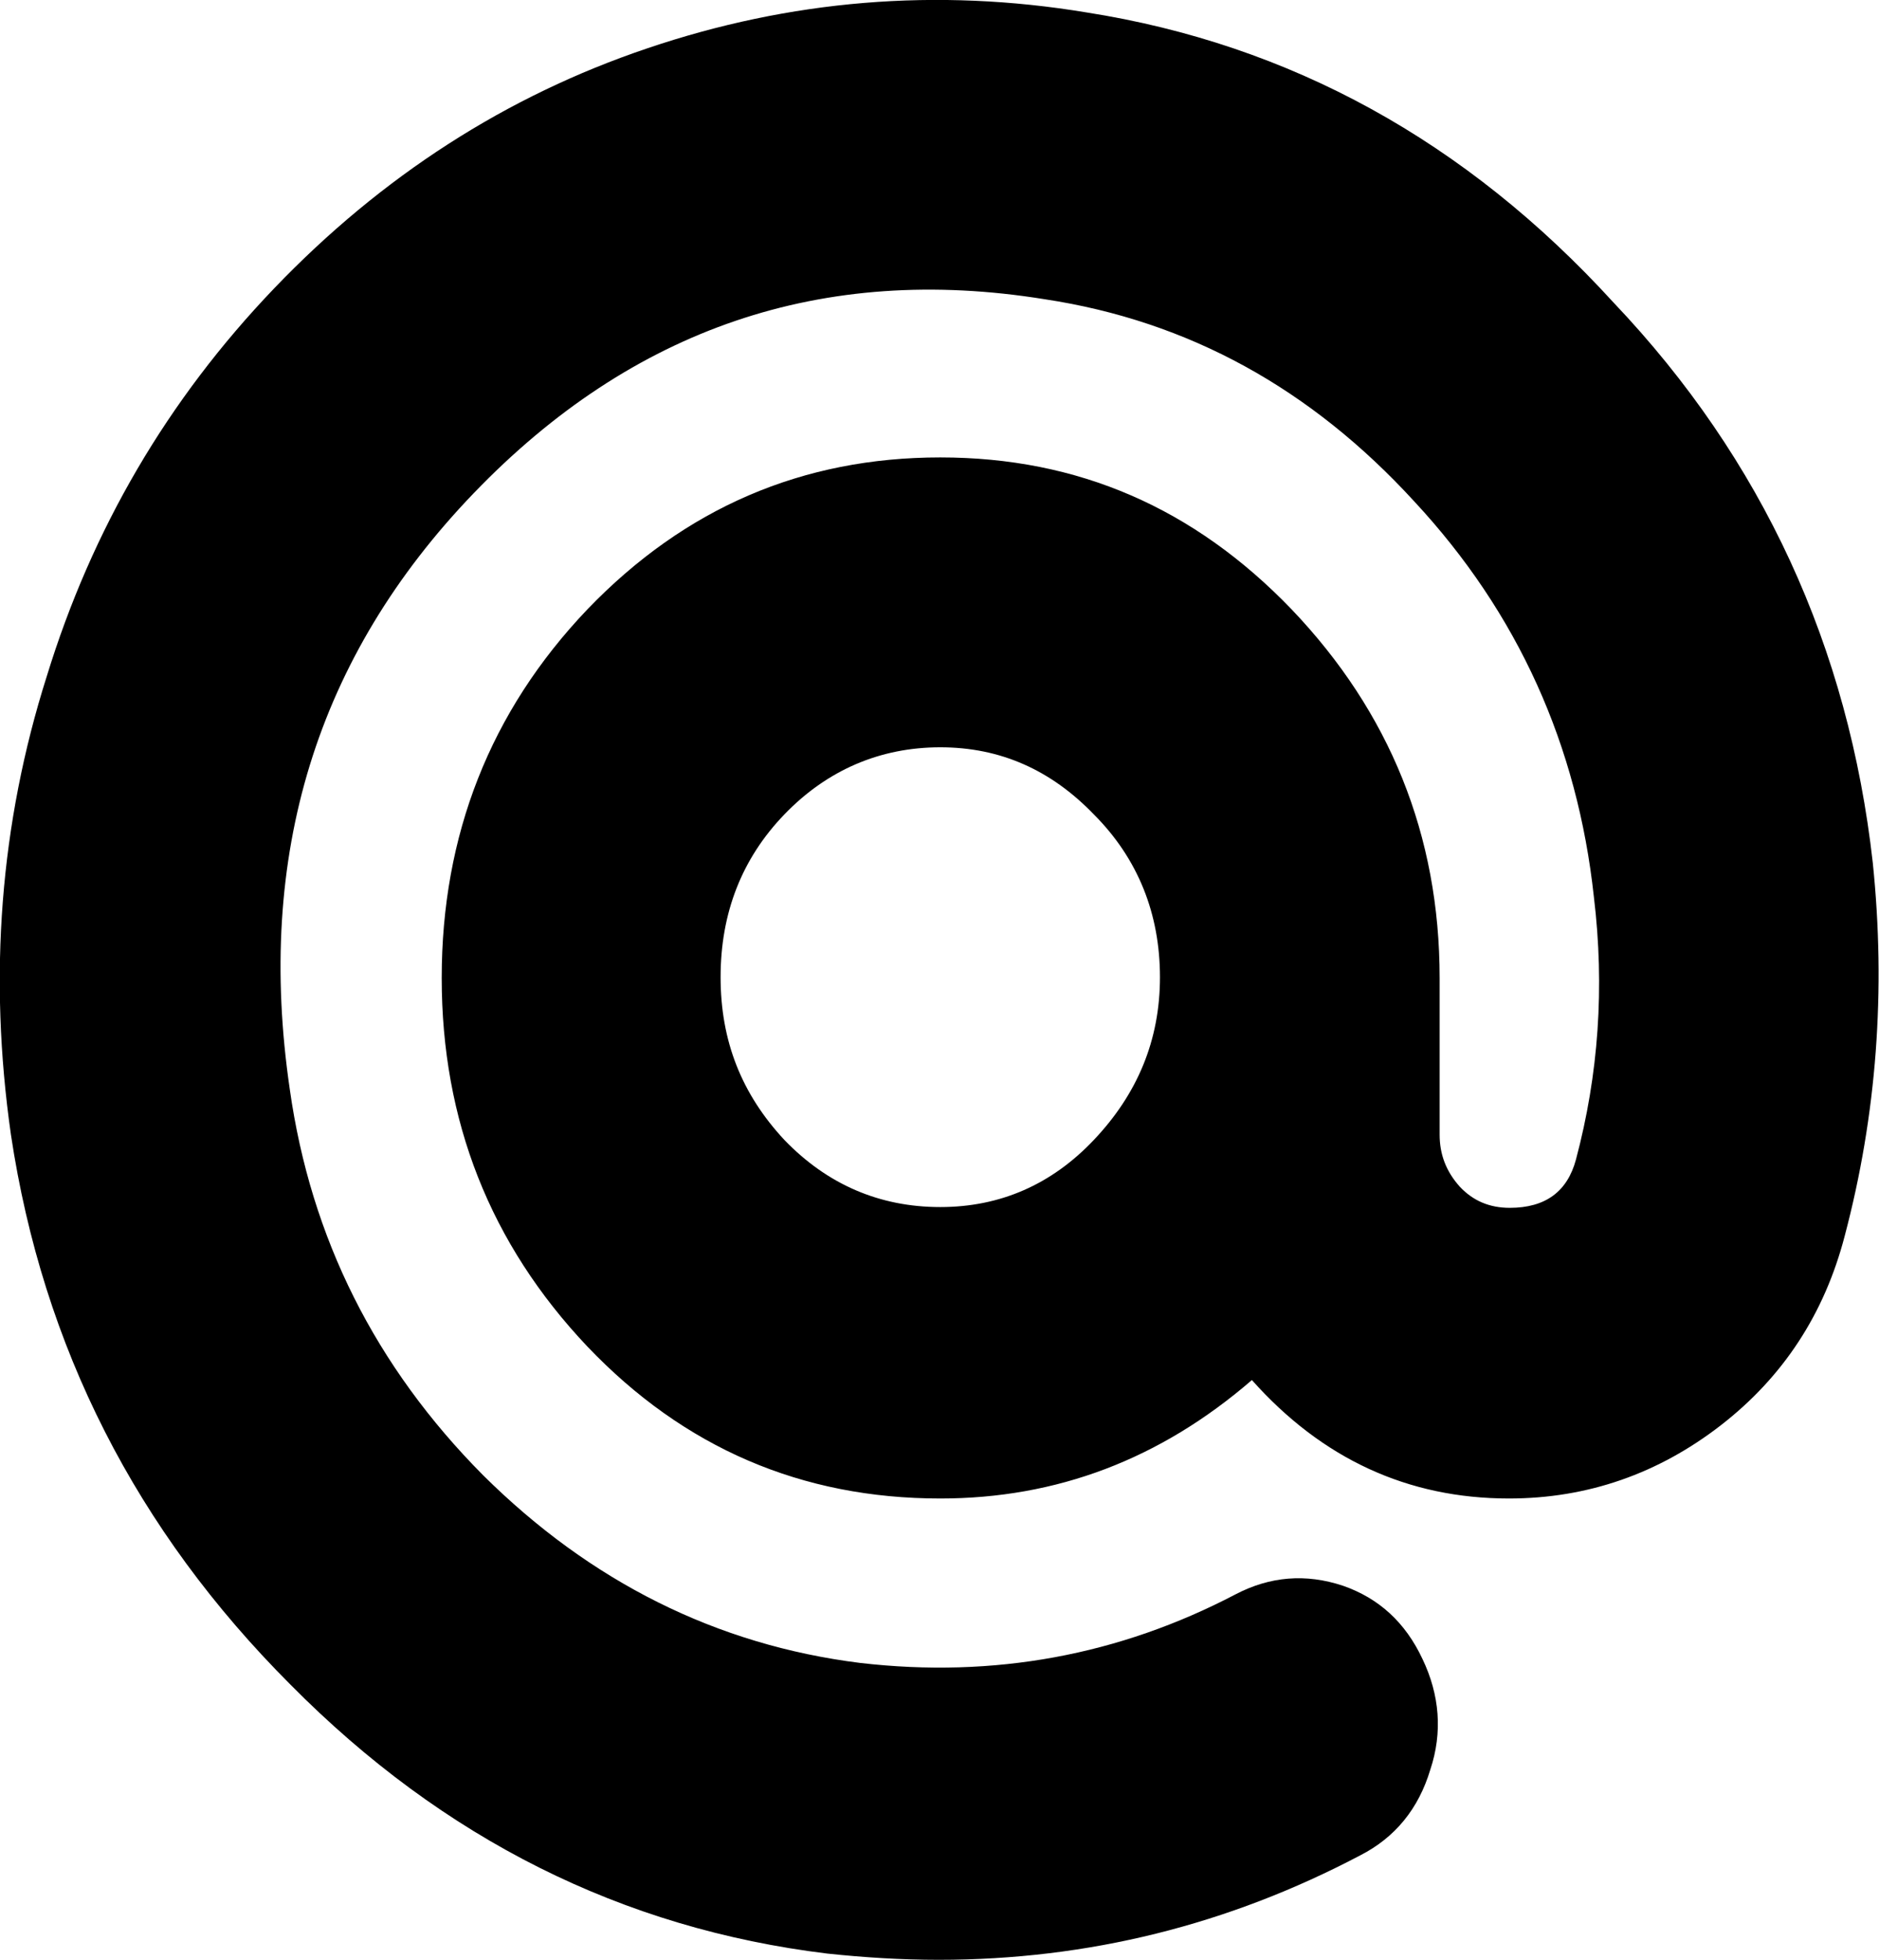 <?xml version="1.0" encoding="UTF-8"?>
<svg xmlns="http://www.w3.org/2000/svg" viewBox="0 0 24.12 25.15">
  <g>
    <path fill="#000" d="m24.04,11.07c.17,1.64.05,3.24-.36,4.79-.26,1-.79,1.81-1.59,2.43-.8.62-1.71.94-2.72.94-1.3,0-2.4-.51-3.3-1.52-1.18,1.02-2.51,1.52-4,1.52-1.78,0-3.29-.65-4.53-1.95-1.25-1.32-1.87-2.9-1.87-4.73s.62-3.42,1.87-4.73c1.25-1.3,2.76-1.95,4.53-1.95s3.26.65,4.51,1.95c1.26,1.32,1.9,2.9,1.9,4.73v2.01c0,.25.08.47.26.67.17.18.38.27.64.27.46,0,.74-.21.85-.62.29-1.09.37-2.21.23-3.37-.21-1.94-.97-3.64-2.31-5.08-1.32-1.44-2.89-2.31-4.74-2.59-2.85-.46-5.29.37-7.33,2.49-2.02,2.1-2.8,4.65-2.36,7.65.27,1.91,1.1,3.56,2.48,4.95,1.38,1.37,3,2.18,4.84,2.41,1.72.2,3.33-.1,4.82-.88.44-.23.9-.27,1.38-.11.46.16.8.47,1.02.94.22.46.26.94.1,1.42-.15.5-.45.87-.9,1.1-1.69.89-3.49,1.34-5.41,1.34-.48,0-.96-.03-1.43-.08-2.63-.32-4.93-1.47-6.89-3.45-1.98-1.98-3.18-4.33-3.59-7.06C-.15,12.53,0,10.57.6,8.68c.58-1.89,1.55-3.55,2.92-4.98,1.38-1.44,2.98-2.47,4.79-3.08C10.14,0,12.02-.16,13.95.16c2.61.41,4.87,1.65,6.76,3.72,1.92,2.02,3.02,4.43,3.33,7.19Zm-11.97,4.42c.77,0,1.43-.29,1.97-.86.56-.59.85-1.28.85-2.09s-.28-1.52-.85-2.09c-.55-.57-1.2-.86-1.97-.86s-1.45.29-2,.86-.82,1.27-.82,2.09.27,1.5.82,2.09c.55.57,1.22.86,2,.86Z"/>
  </g>
</svg>